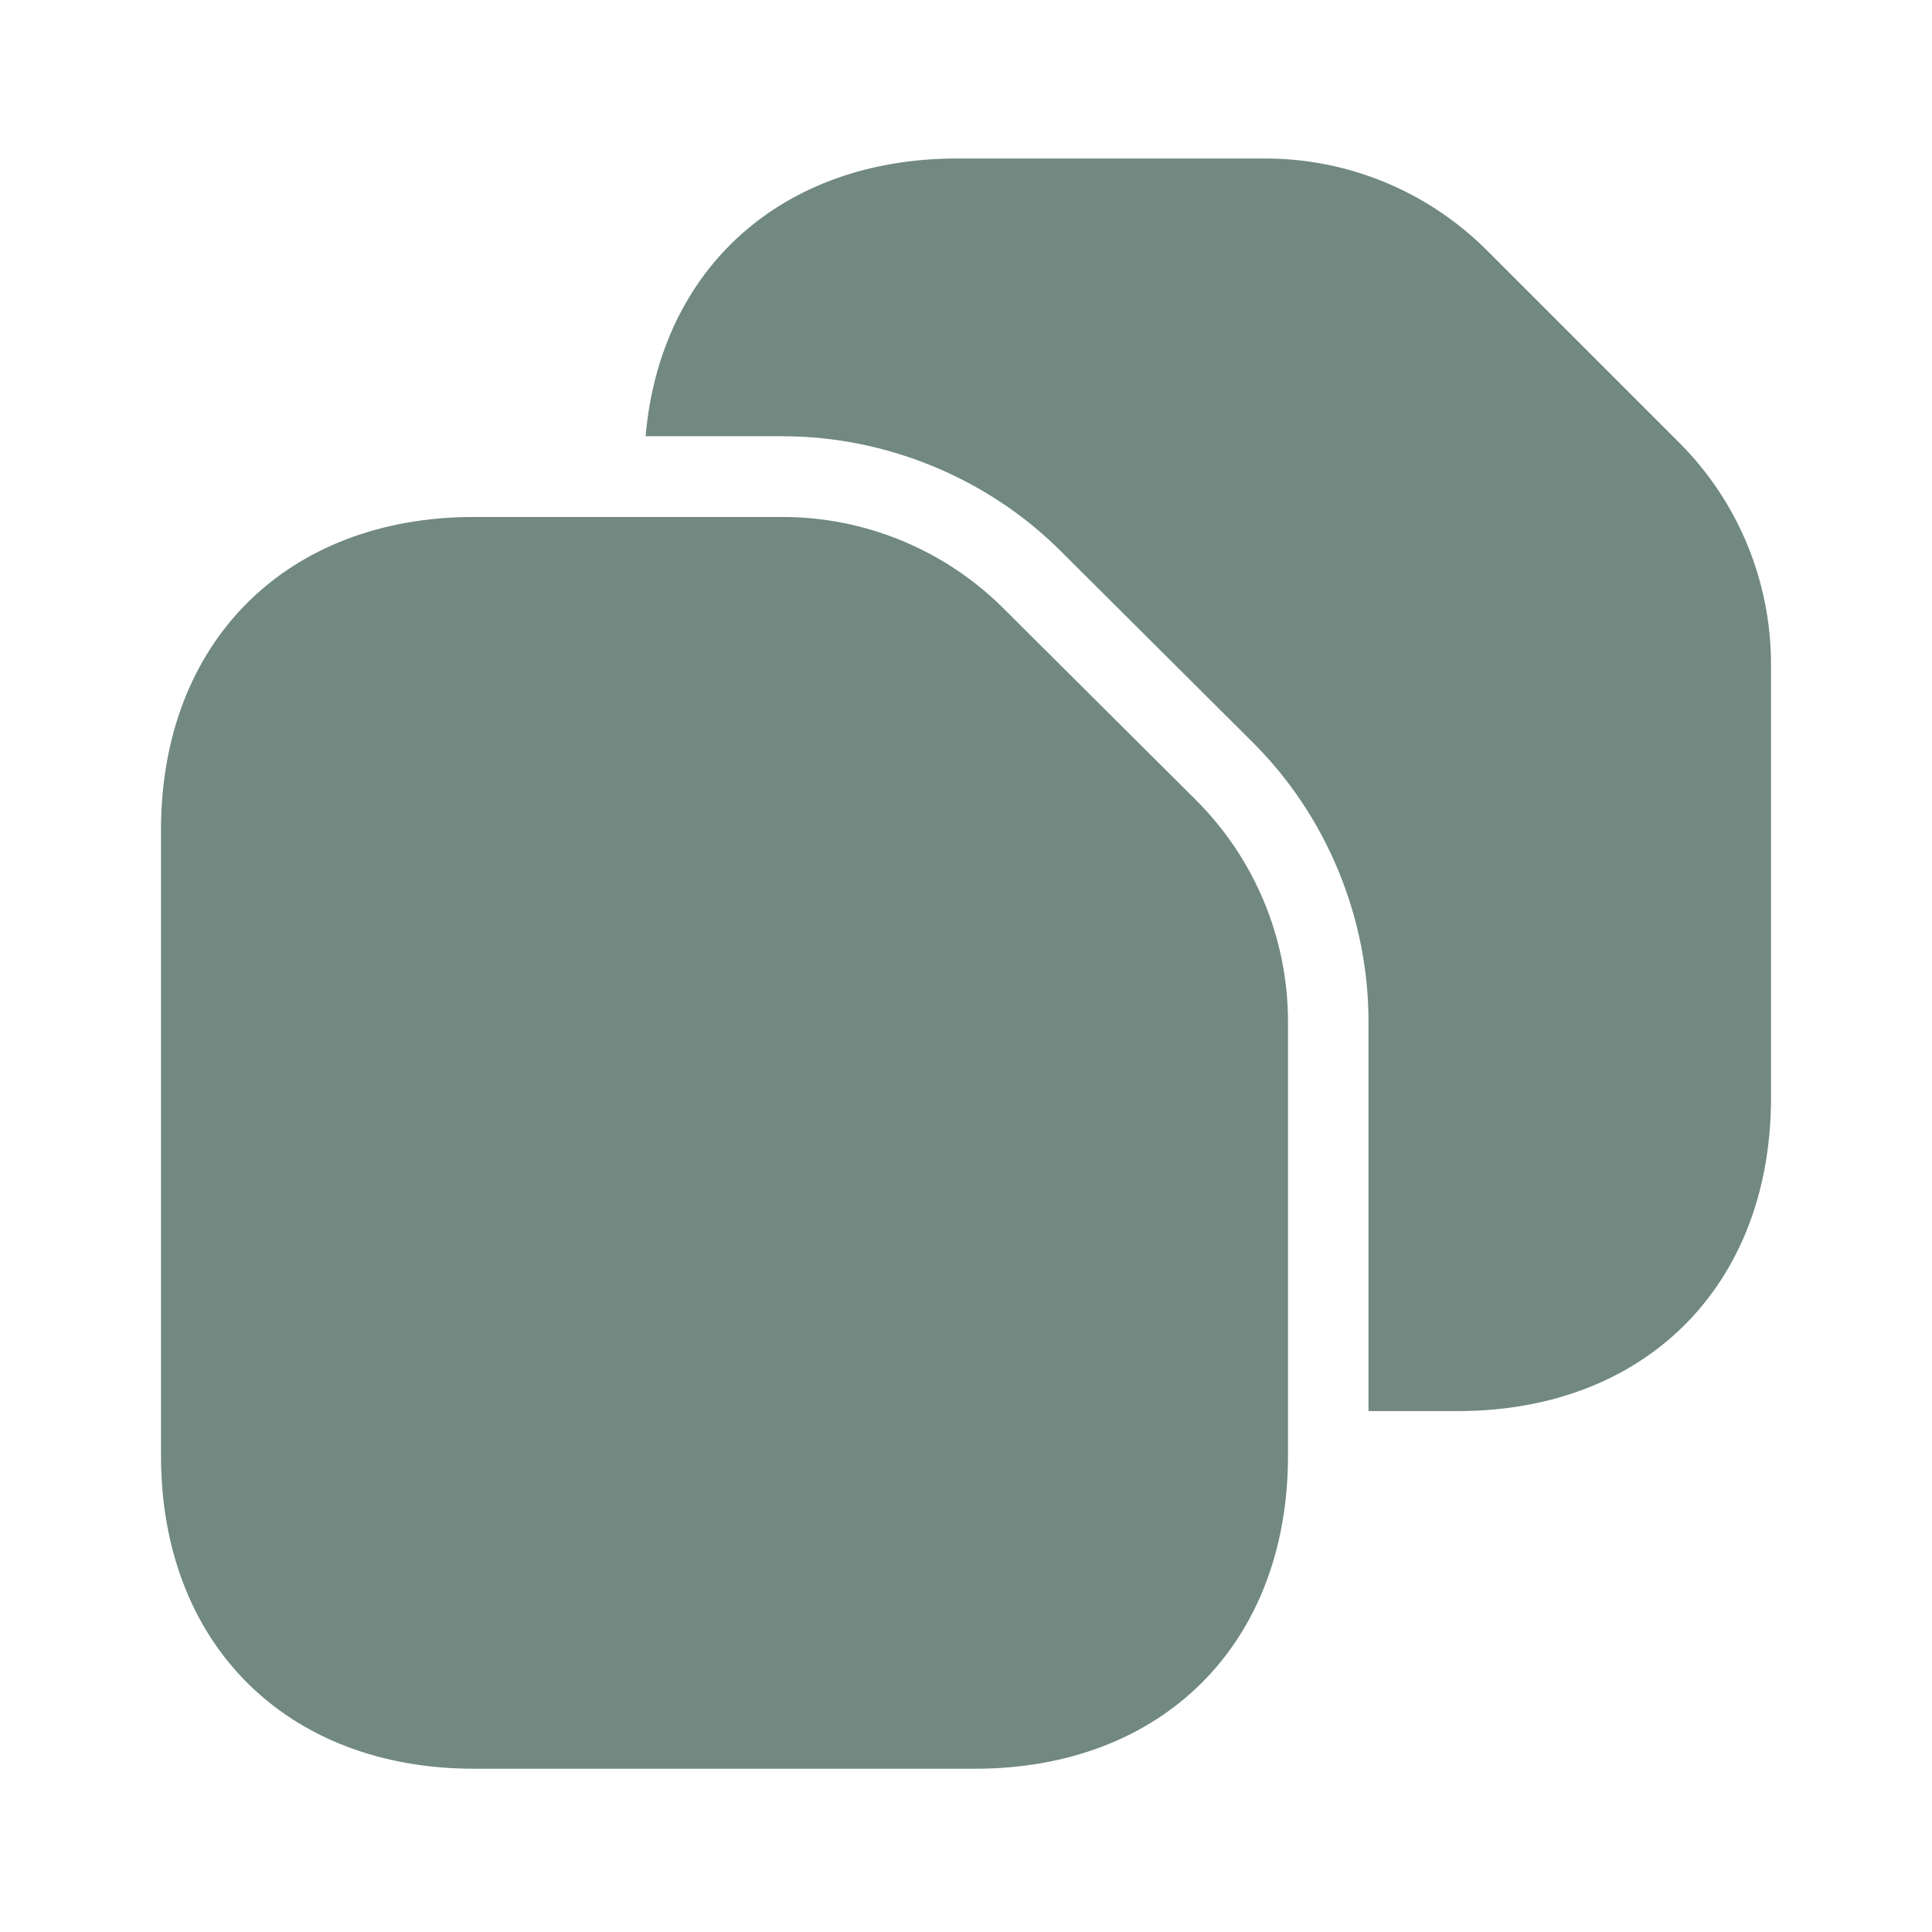 <svg width="24" height="24" viewBox="0 0 24 24" fill="none" xmlns="http://www.w3.org/2000/svg">
<path d="M16 12.692V18.082C16 20.422 14.44 21.972 12.11 21.972H5.89C3.56 21.972 2 20.422 2 18.082V10.312C2 7.972 3.56 6.422 5.89 6.422H9.72C10.75 6.422 11.74 6.832 12.47 7.562L14.86 9.942C15.59 10.672 16 11.662 16 12.692Z" fill="#718980"/>
<path d="M22 8.249V13.639C22 15.969 20.439 17.529 18.11 17.529H17V12.689C17 11.399 16.48 10.139 15.569 9.229L13.18 6.849C12.27 5.939 11.009 5.419 9.72 5.419H8.02C8.2 3.339 9.71 1.969 11.889 1.969H15.72C16.75 1.969 17.739 2.379 18.47 3.109L20.86 5.499C21.59 6.229 22 7.219 22 8.249Z" fill="#718980"/>
</svg>
